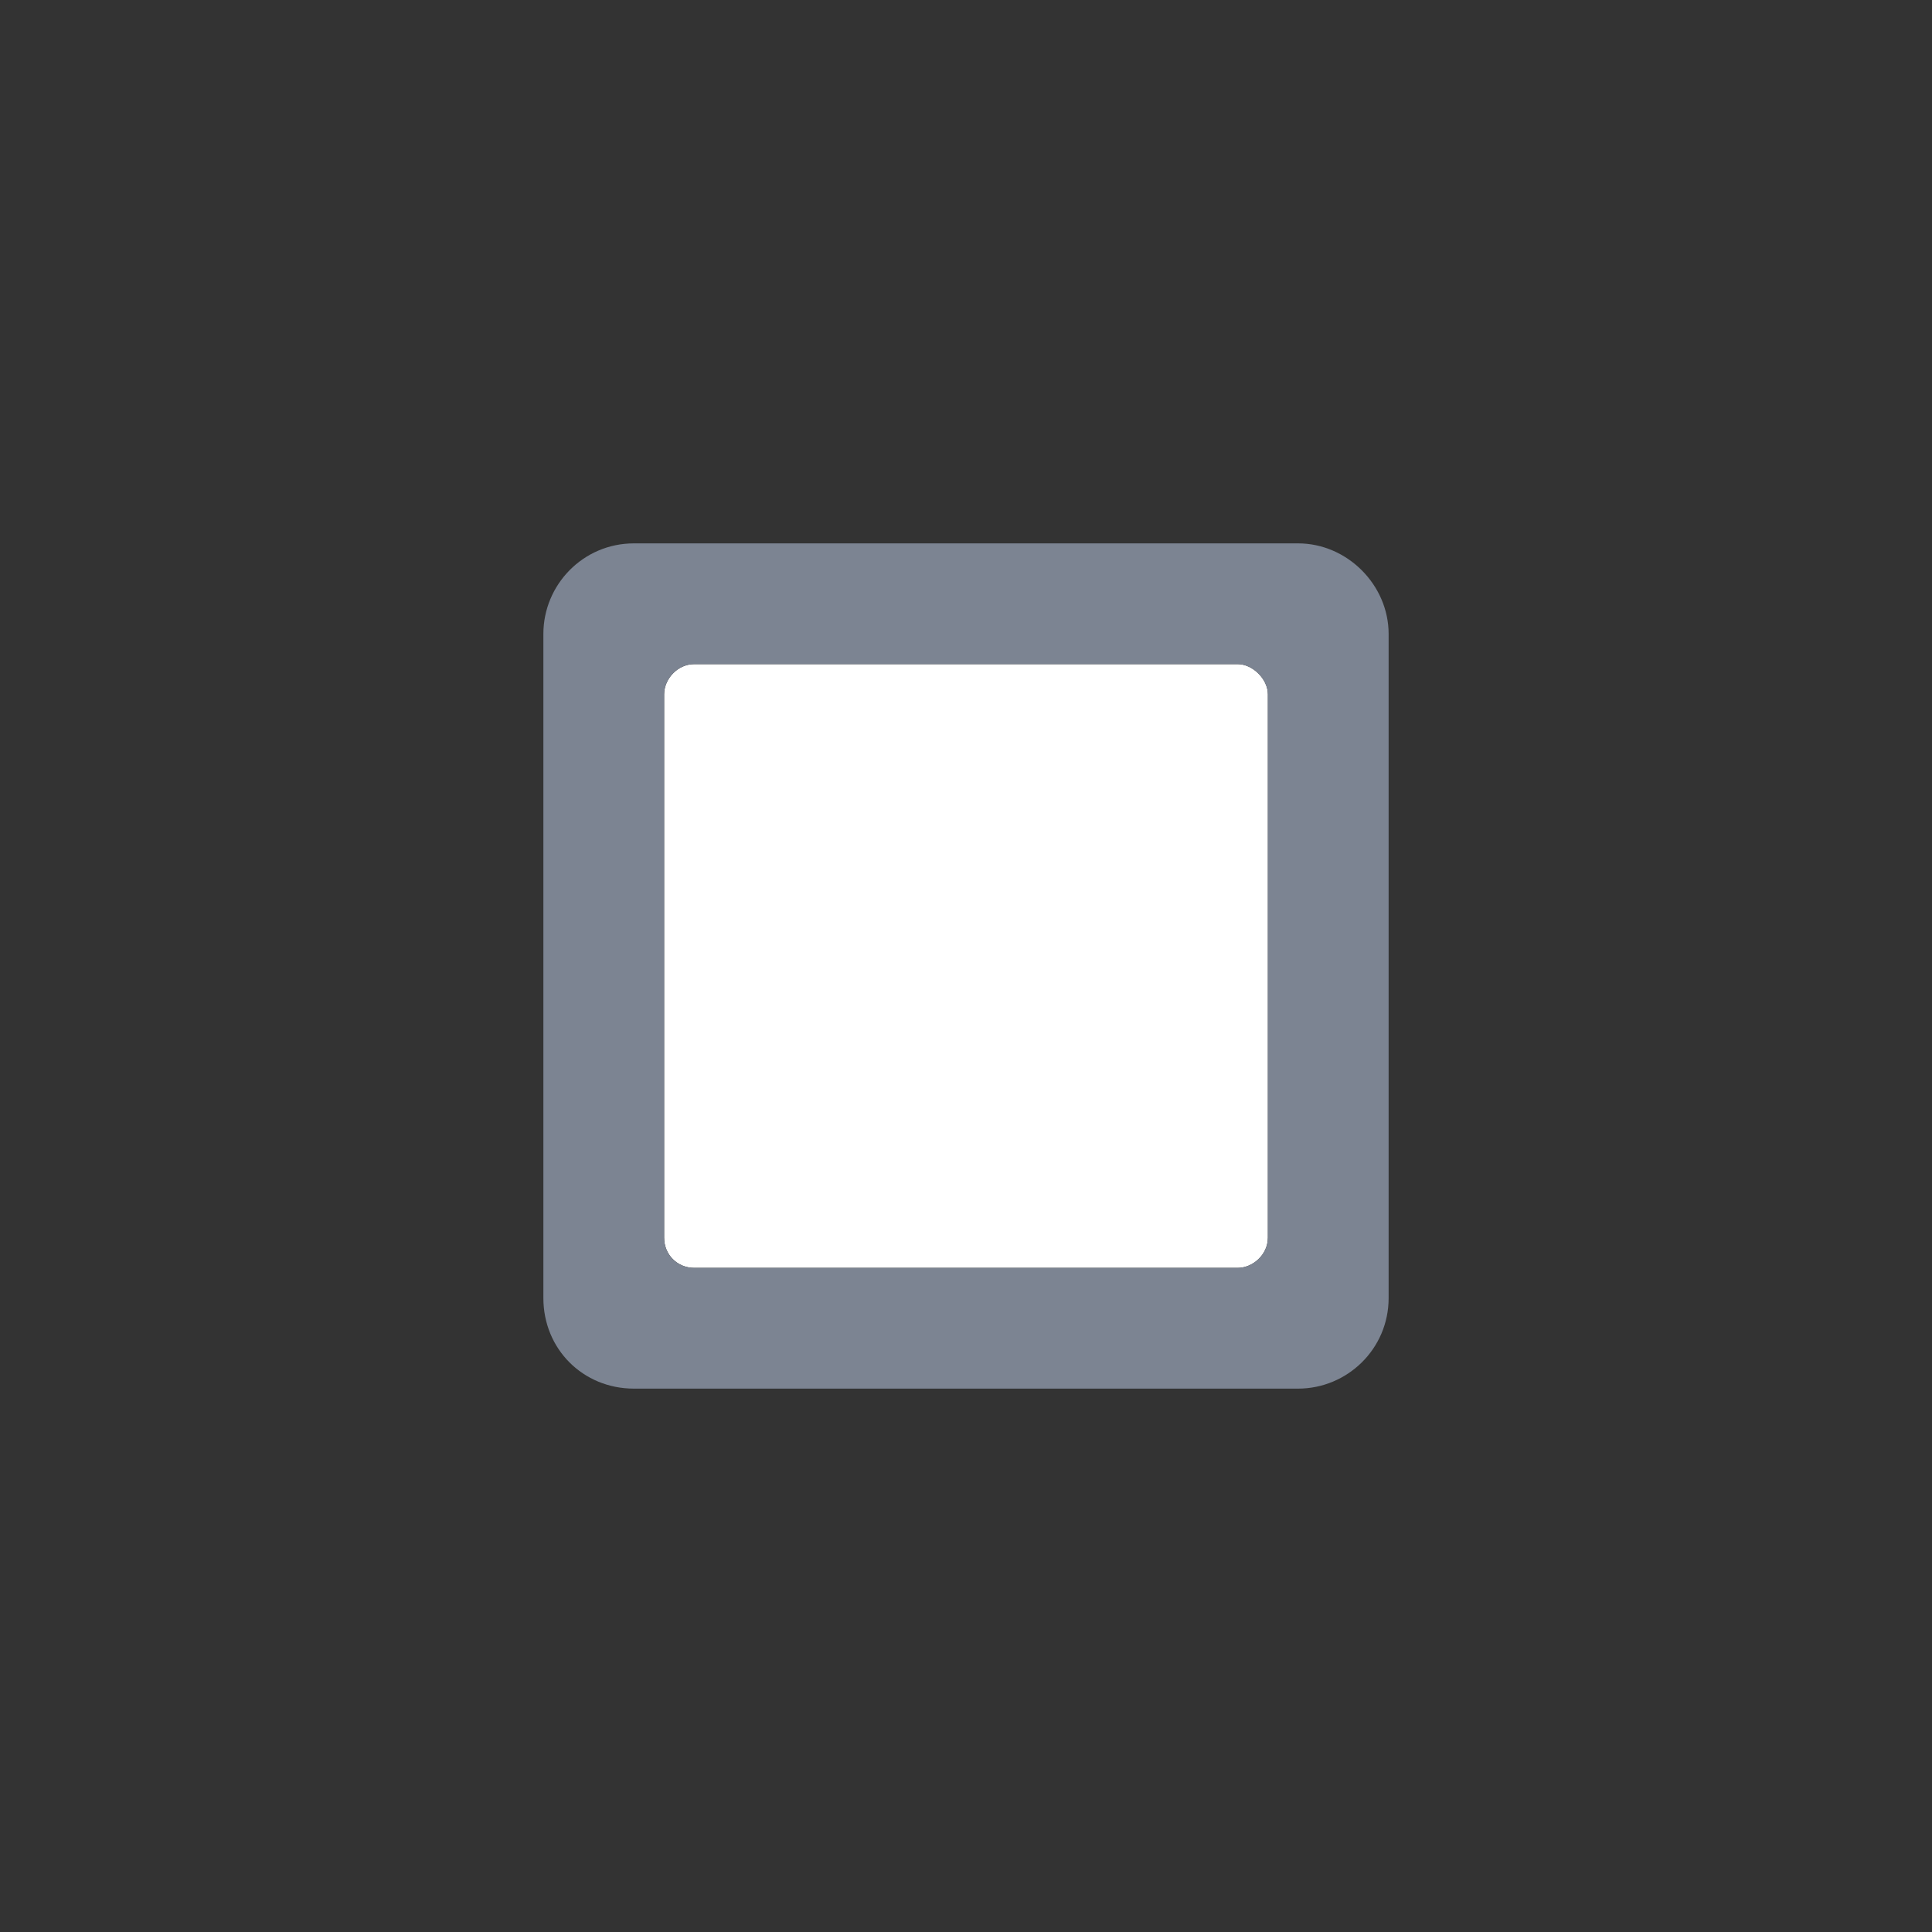 <svg width="48" height="48" viewBox="0 0 48 48" fill="none" xmlns="http://www.w3.org/2000/svg">
<rect x="0" y="0" width="48" height="48" fill="#333333" stroke="none"/>
<g clip-path="url(#clip0_2507_14565)">
<path d="M16.5 30.75V17.25C16.5 16.875 16.828 16.5 17.25 16.5H30.75C31.125 16.5 31.5 16.875 31.5 17.25V30.75C31.5 31.172 31.125 31.5 30.75 31.5H17.25C16.828 31.5 16.5 31.172 16.5 30.75Z" fill="white"/>
<path d="M32.25 13.5C33.469 13.5 34.5 14.531 34.5 15.75V32.25C34.5 33.516 33.469 34.5 32.25 34.5H15.75C14.484 34.5 13.5 33.516 13.5 32.25V15.75C13.5 14.531 14.484 13.5 15.75 13.5H32.25ZM31.5 30.75V17.25C31.5 16.875 31.125 16.5 30.75 16.5H17.25C16.828 16.5 16.5 16.875 16.5 17.25V30.75C16.5 31.172 16.828 31.5 17.25 31.5H30.75C31.125 31.5 31.5 31.172 31.5 30.75Z" fill="#7C8492"/>
</g>
<defs>
<clipPath id="clip0_2507_14565">
<rect width="48" height="48" fill="white"/>
</clipPath>
</defs>
</svg>
